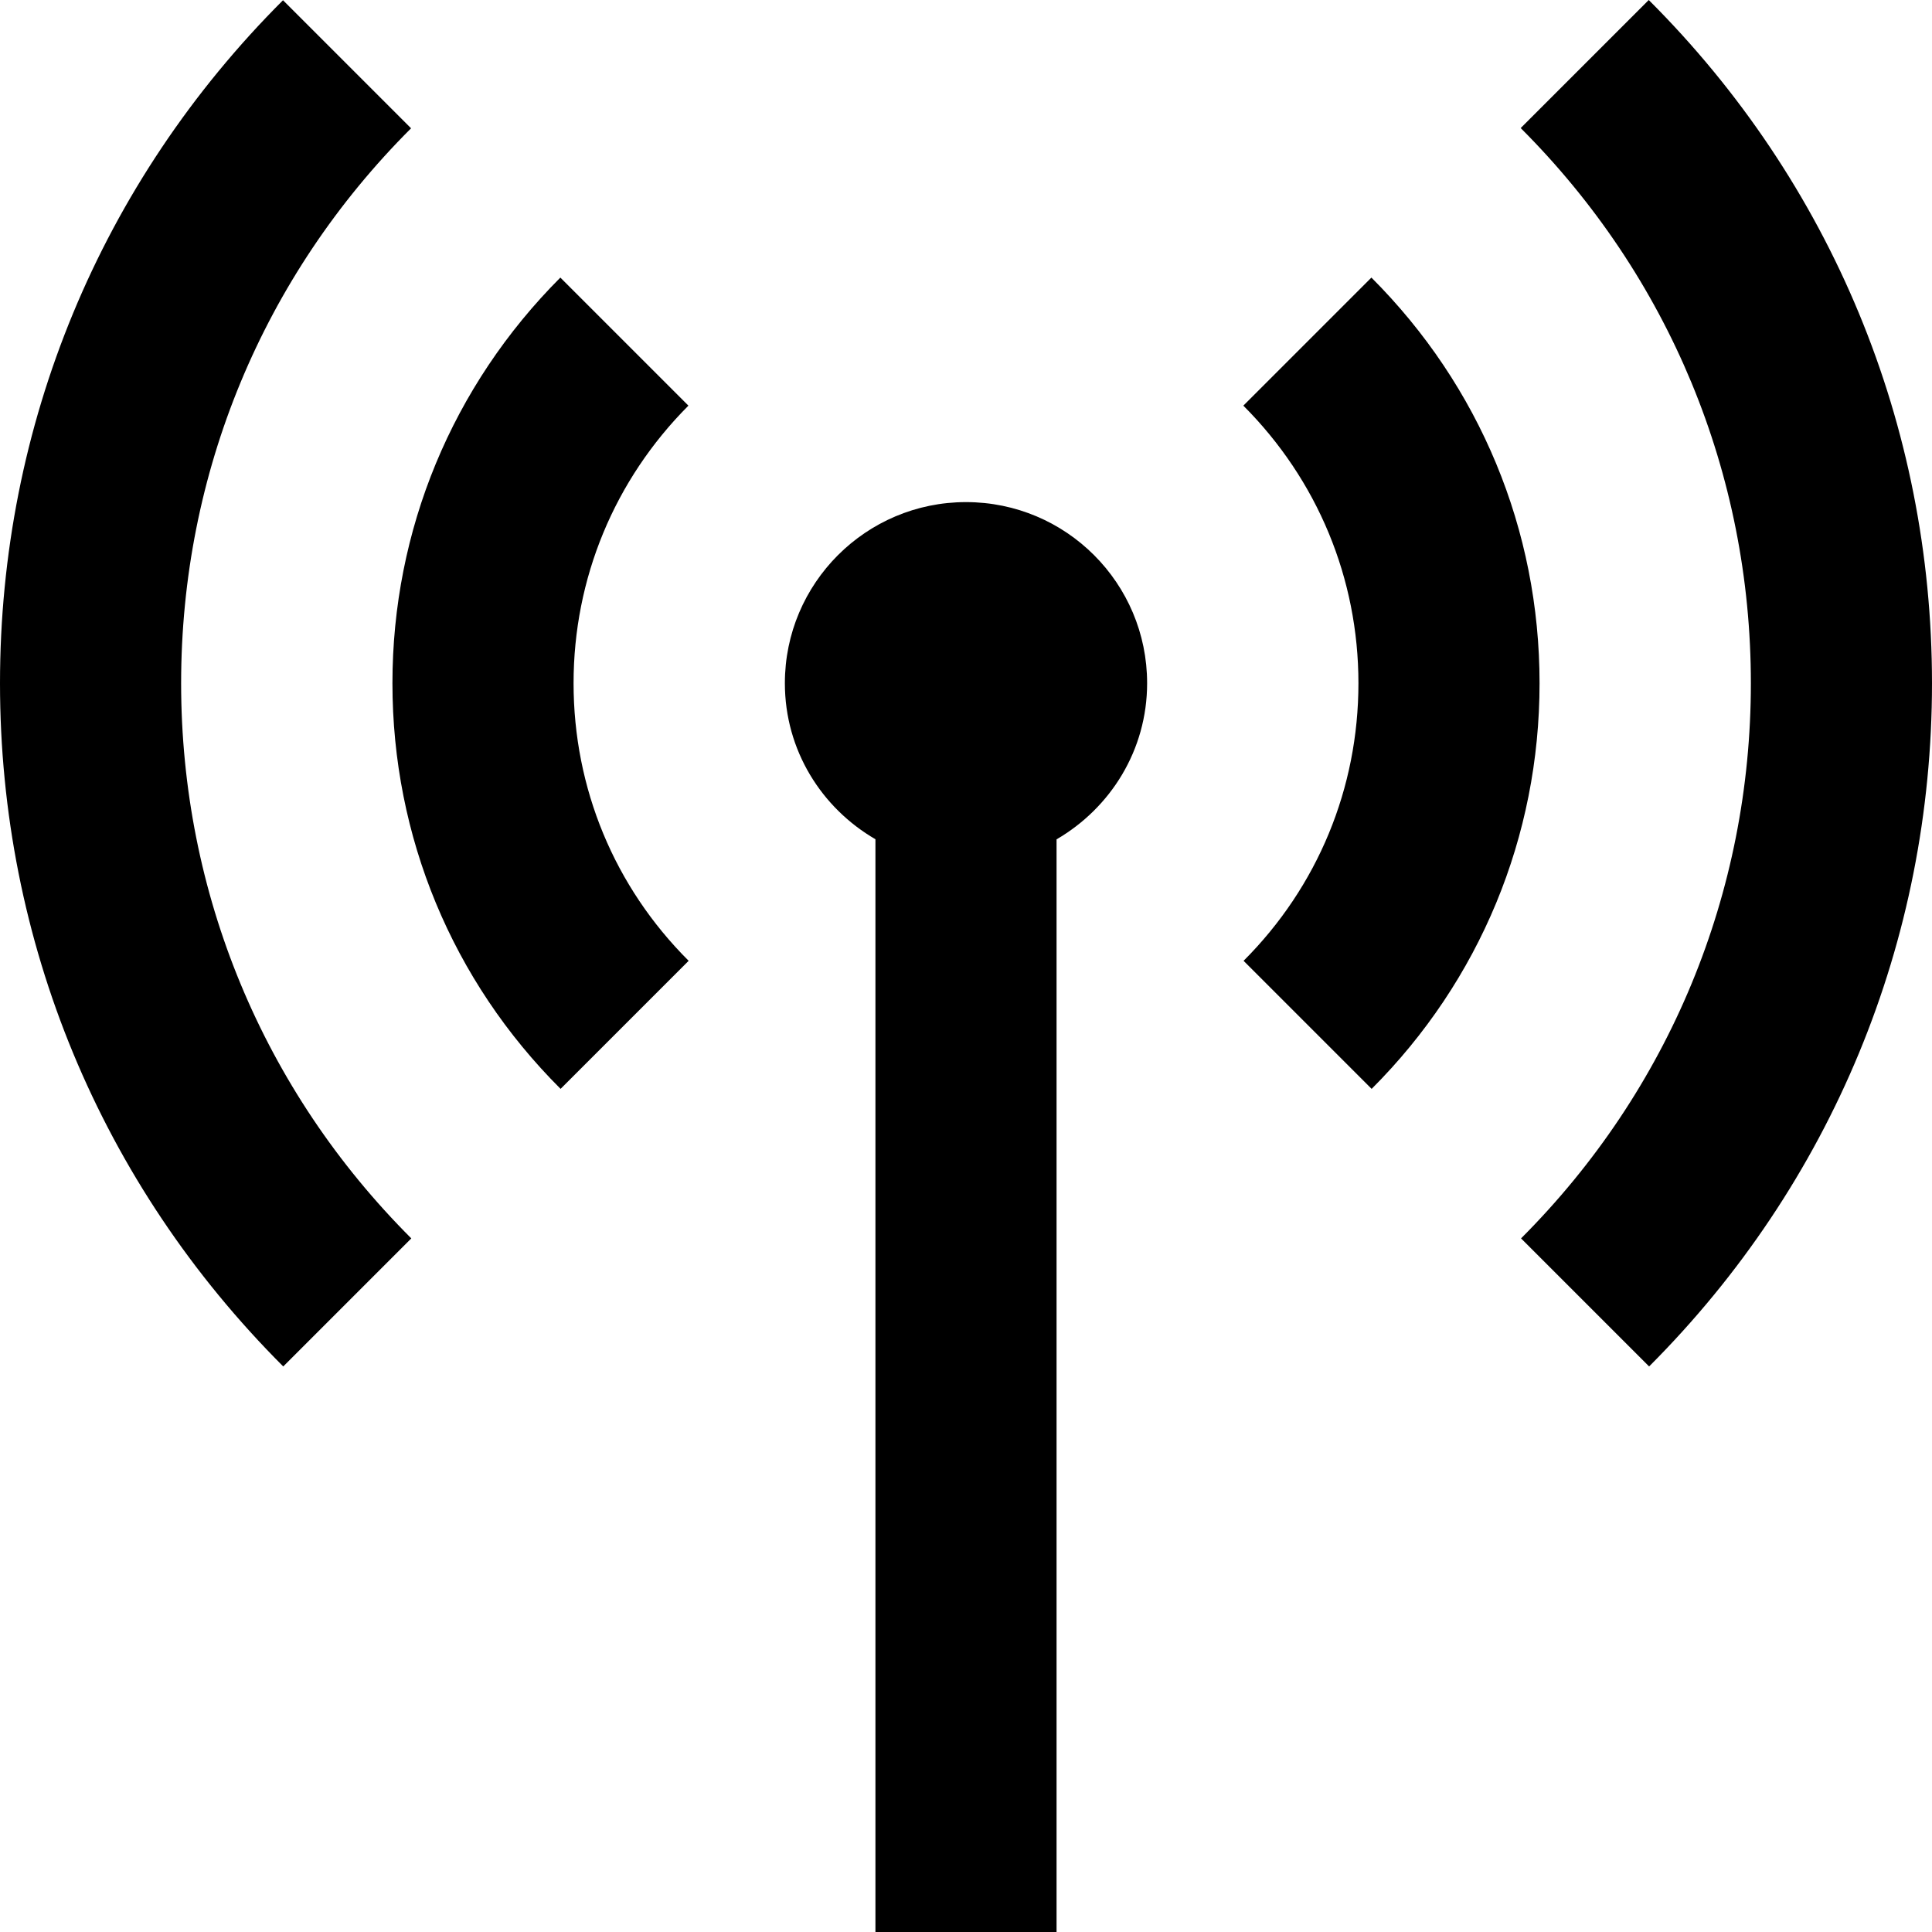 <?xml version="1.0" encoding="iso-8859-1"?>
<!-- Generator: Adobe Illustrator 16.0.0, SVG Export Plug-In . SVG Version: 6.00 Build 0)  -->
<!DOCTYPE svg PUBLIC "-//W3C//DTD SVG 1.1//EN" "http://www.w3.org/Graphics/SVG/1.1/DTD/svg11.dtd">
<svg version="1.1" id="Capa_1" xmlns="http://www.w3.org/2000/svg" xmlns:xlink="http://www.w3.org/1999/xlink" x="0px" y="0px"
	 width="512.001px" height="512px" viewBox="0 0 512.001 512" style="enable-background:new 0 0 512.001 512;" xml:space="preserve"
	>
<g>
	<path d="M48,181.063c0,55.563,21.656,107.813,61,147.125l-33.938,33.938C26.656,313.75,0,249.438,0,181.063s26.625-132.688,75-181
		L108.938,34C69.625,73.25,48,125.5,48,181.063z M182.438,107.5L148.5,73.562c-28.688,28.75-44.5,66.938-44.5,107.5
		c0,40.625,15.813,78.813,44.563,107.5l33.938-33.938c-19.688-19.625-30.5-45.75-30.5-73.563
		C152,153.313,162.813,127.188,182.438,107.5z M436.938,0L403,33.938c39.344,39.313,61,91.563,61,147.125
		s-21.625,107.813-60.906,147.125l33.938,33.938c48.344-48.375,74.969-112.688,74.969-181.063C512,112.625,485.344,48.313,436.938,0
		z M256,133.063c-26.5,0-48,21.5-48,48c0,17.75,9.719,33.063,24,41.344V512h48V222.438c14.281-8.313,24-23.625,24-41.375
		C304,154.563,282.531,133.063,256,133.063z M363.438,73.563L329.5,107.5c19.656,19.688,30.5,45.813,30.5,73.563
		c0,27.813-10.812,53.938-30.438,73.563l33.938,33.938c28.688-28.688,44.5-66.875,44.5-107.5S392.188,102.313,363.438,73.563z"/>
</g>
<g>
</g>
<g>
</g>
<g>
</g>
<g>
</g>
<g>
</g>
<g>
</g>
<g>
</g>
<g>
</g>
<g>
</g>
<g>
</g>
<g>
</g>
<g>
</g>
<g>
</g>
<g>
</g>
<g>
</g>
</svg>
